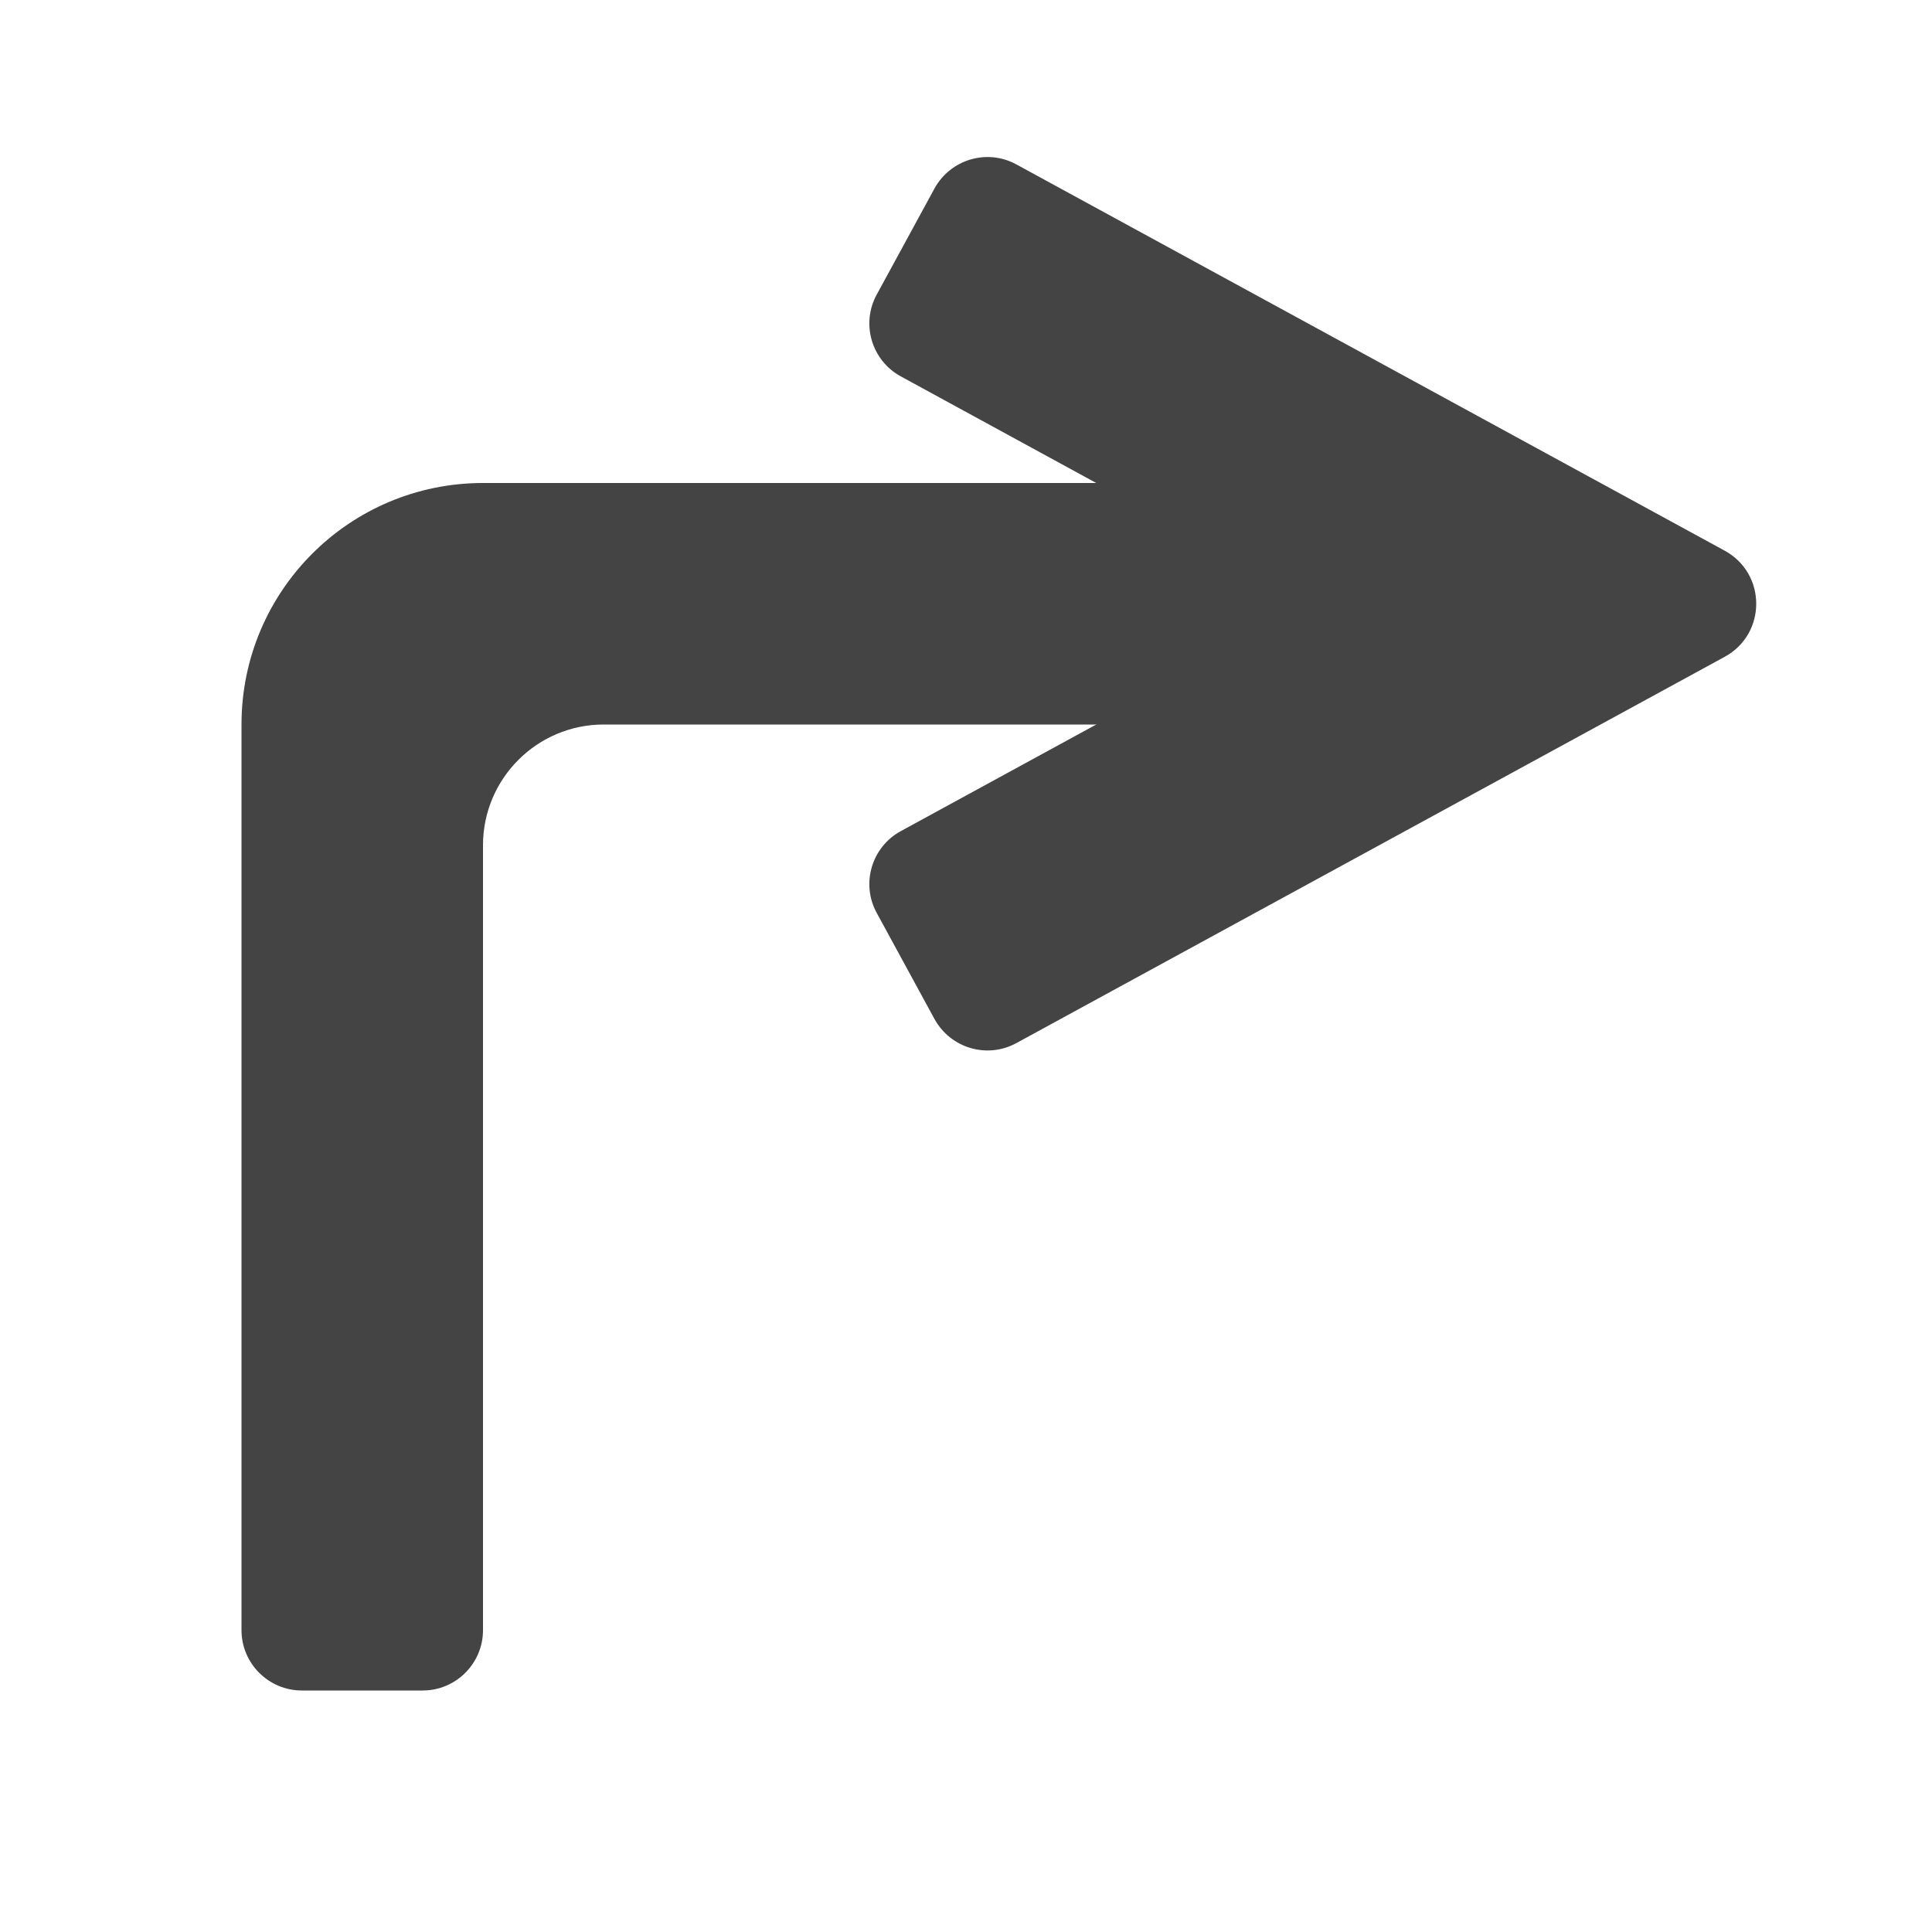 <svg xmlns="http://www.w3.org/2000/svg" fill="none" width="16" height="16" viewBox="0 0 16 16">
 <g clip-path="url(#clip0)">
  <path fill="#444" d="M5 6H11.5V4H4C2.895 4 2 4.895 2 6V13.5C2 13.776 2.224 14 2.5 14H3.5C3.776 14 4 13.776 4 13.5V7C4 6.448 4.448 6 5 6Z"/>
  <path fill="#444" fill-rule="evenodd" d="M10.912 5L7.46 3.117C7.218 2.985 7.128 2.681 7.261 2.439L7.739 1.561C7.872 1.319 8.175 1.229 8.418 1.362L14.284 4.561C14.631 4.751 14.631 5.249 14.284 5.439L8.418 8.638C8.175 8.771 7.872 8.681 7.739 8.439L7.261 7.561C7.128 7.319 7.218 7.015 7.46 6.883L10.912 5Z" clip-rule="evenodd"/>
 </g>
 <defs>
  <clipPath id="clip0">
   <rect fill="#fff" width="16" height="16"/>
  </clipPath>
 </defs>
</svg>
